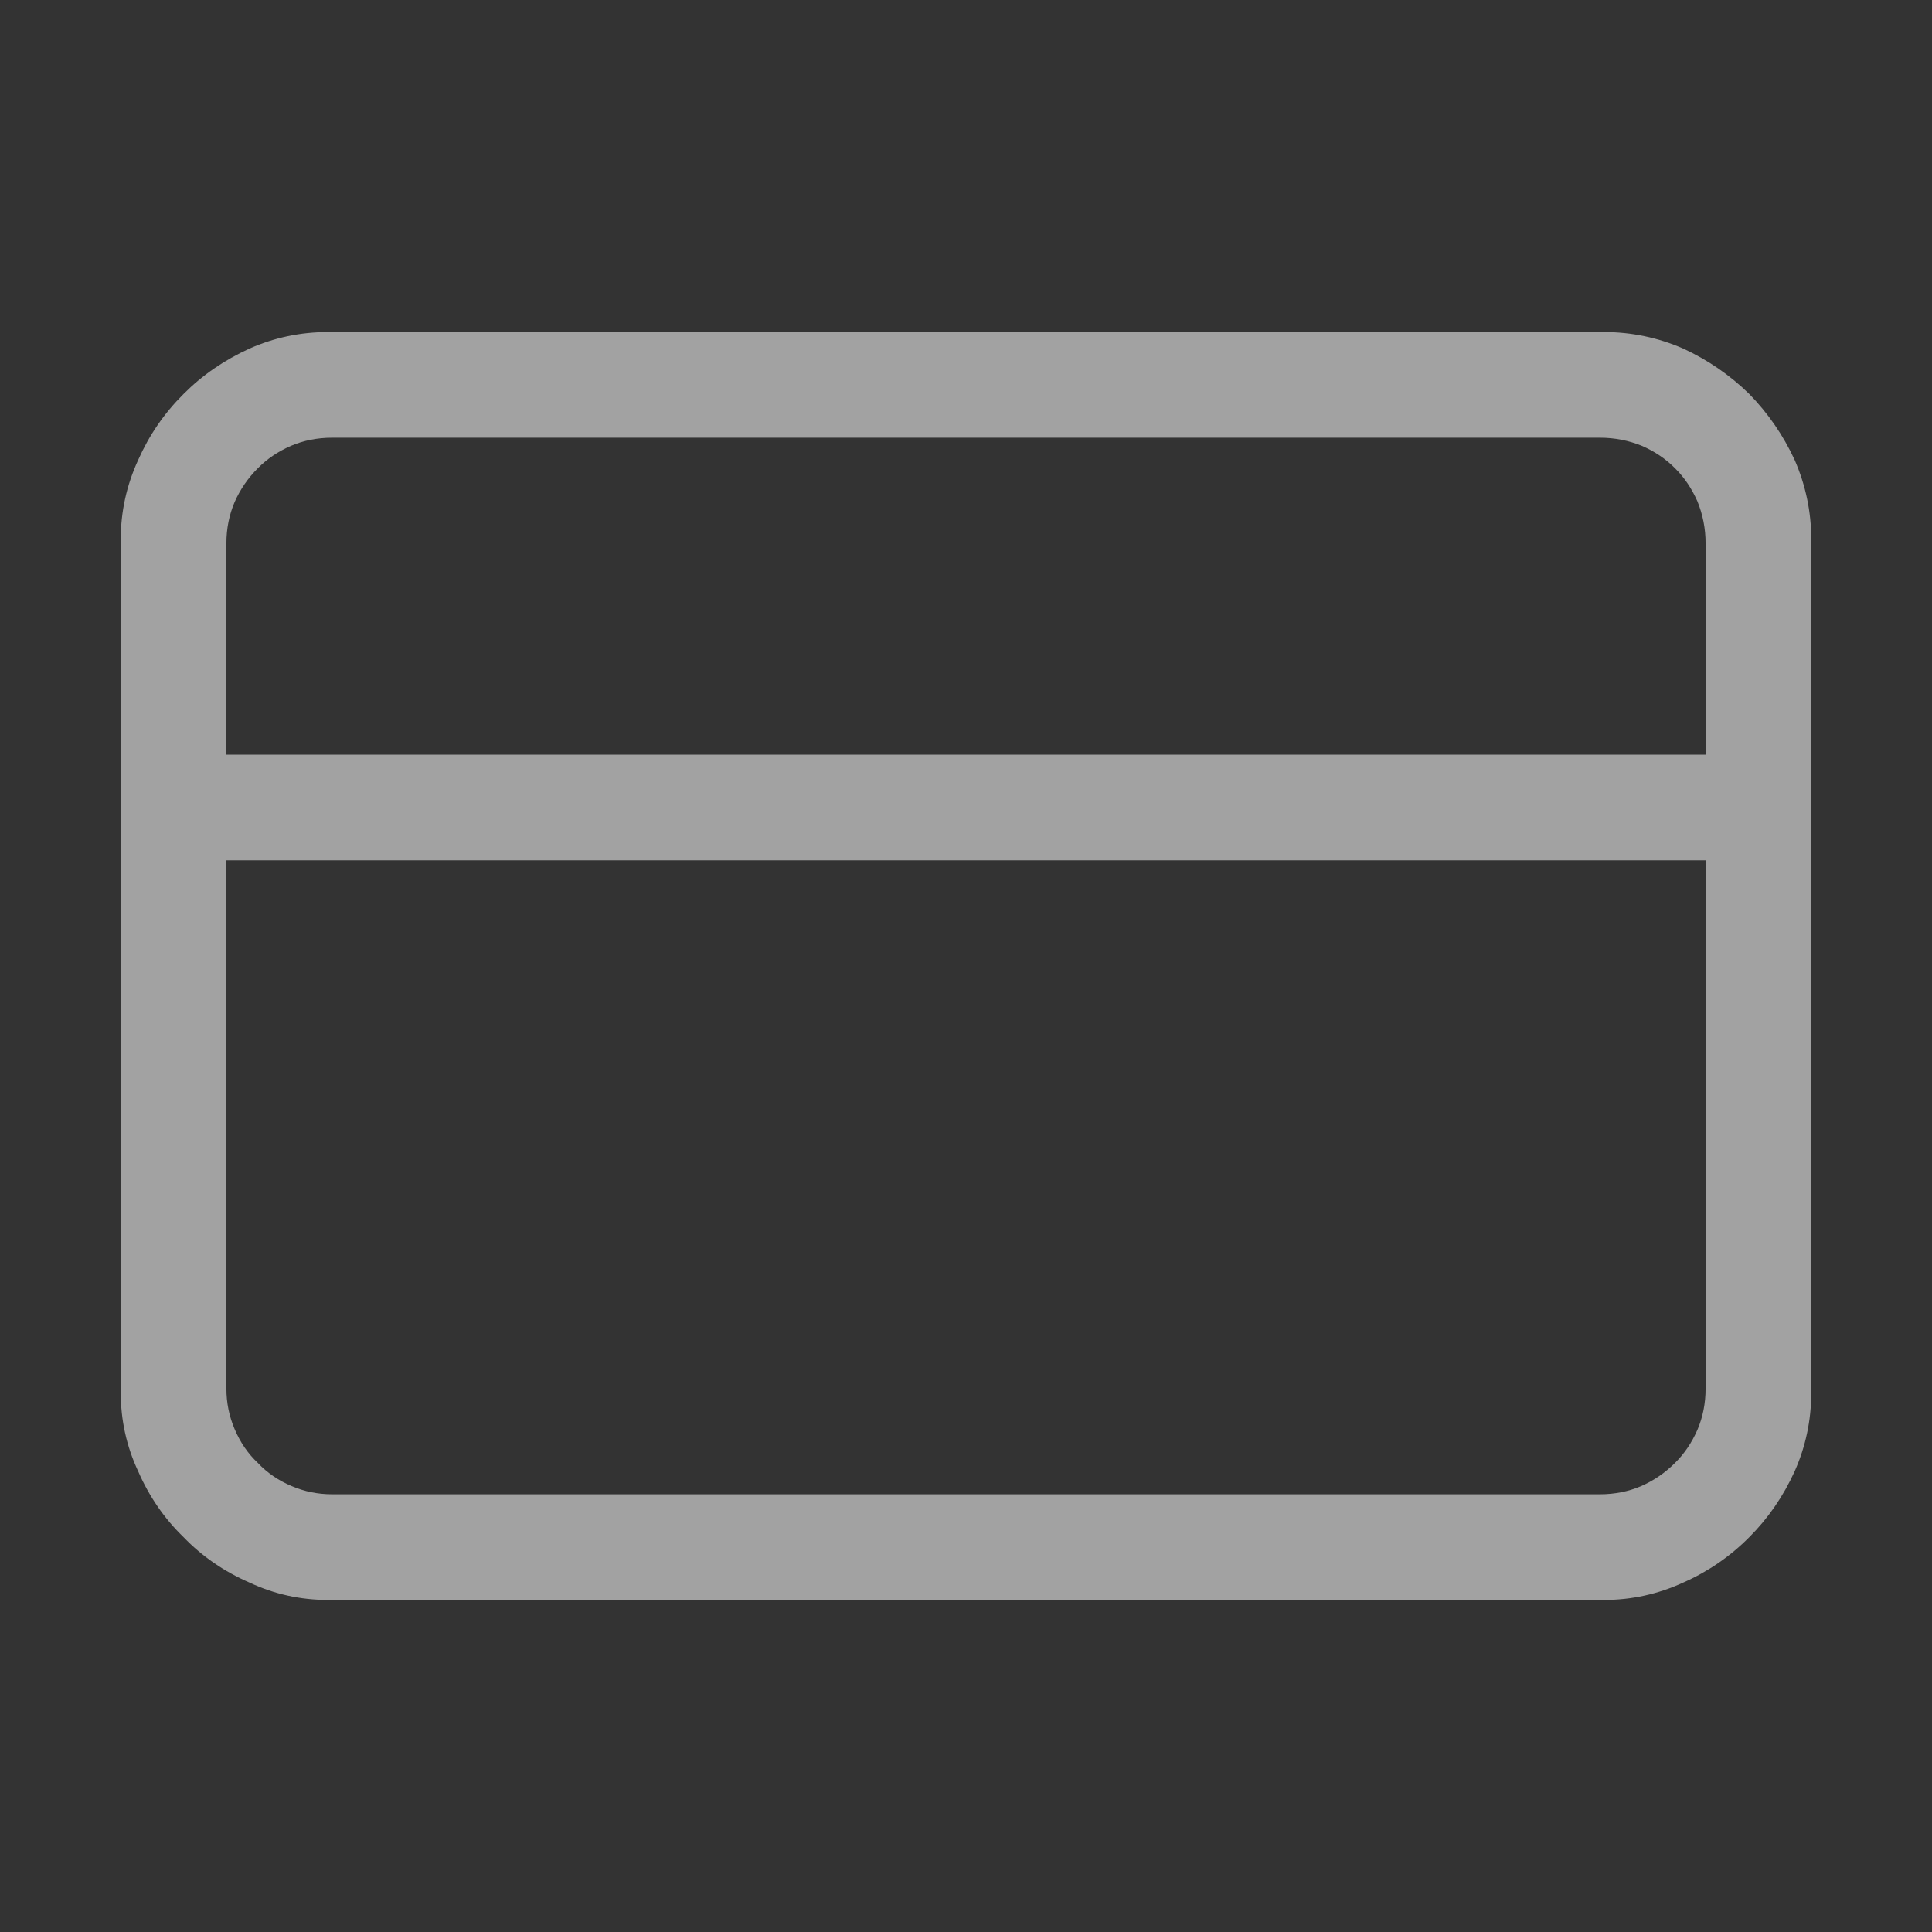 <svg width="16" height="16" viewBox="0 0 16 16" fill="none" xmlns="http://www.w3.org/2000/svg">
<rect x="0" y="0" width="16" height="16" fill="#333333" stroke="none"/>
<path d="M2.716 13.25C2.488 13.25 2.271 13.202 2.066 13.106C1.857 13.015 1.674 12.89 1.52 12.73C1.36 12.575 1.235 12.393 1.144 12.184C1.048 11.979 1 11.762 1 11.534L1 4.466C1 4.238 1.048 4.019 1.144 3.81C1.235 3.604 1.36 3.422 1.52 3.263C1.674 3.108 1.857 2.982 2.066 2.887C2.271 2.796 2.488 2.75 2.716 2.75L13.284 2.75C13.512 2.75 13.731 2.796 13.94 2.887C14.146 2.982 14.328 3.108 14.487 3.263C14.642 3.422 14.768 3.604 14.863 3.81C14.954 4.019 15 4.238 15 4.466L15 11.534C15 11.762 14.954 11.979 14.863 12.184C14.768 12.393 14.642 12.575 14.487 12.73C14.328 12.89 14.146 13.015 13.94 13.106C13.731 13.202 13.512 13.25 13.284 13.25L2.716 13.25ZM13.25 12.375C13.373 12.375 13.487 12.352 13.592 12.307C13.697 12.261 13.79 12.197 13.872 12.115C13.95 12.038 14.011 11.947 14.057 11.842C14.102 11.737 14.125 11.623 14.125 11.5L14.125 7.125L1.875 7.125L1.875 11.5C1.875 11.618 1.898 11.73 1.943 11.835C1.989 11.944 2.053 12.038 2.135 12.115C2.212 12.197 2.306 12.261 2.415 12.307C2.52 12.352 2.632 12.375 2.75 12.375L13.25 12.375ZM2.75 3.625C2.627 3.625 2.513 3.648 2.408 3.693C2.303 3.739 2.212 3.8 2.135 3.878C2.053 3.96 1.989 4.053 1.943 4.158C1.898 4.263 1.875 4.377 1.875 4.5V6.25L14.125 6.25V4.5C14.125 4.377 14.102 4.261 14.057 4.151C14.011 4.047 13.95 3.955 13.872 3.878C13.795 3.8 13.704 3.739 13.599 3.693C13.489 3.648 13.373 3.625 13.25 3.625L2.75 3.625Z" fill="white" fill-opacity="0.544"/>
</svg>
